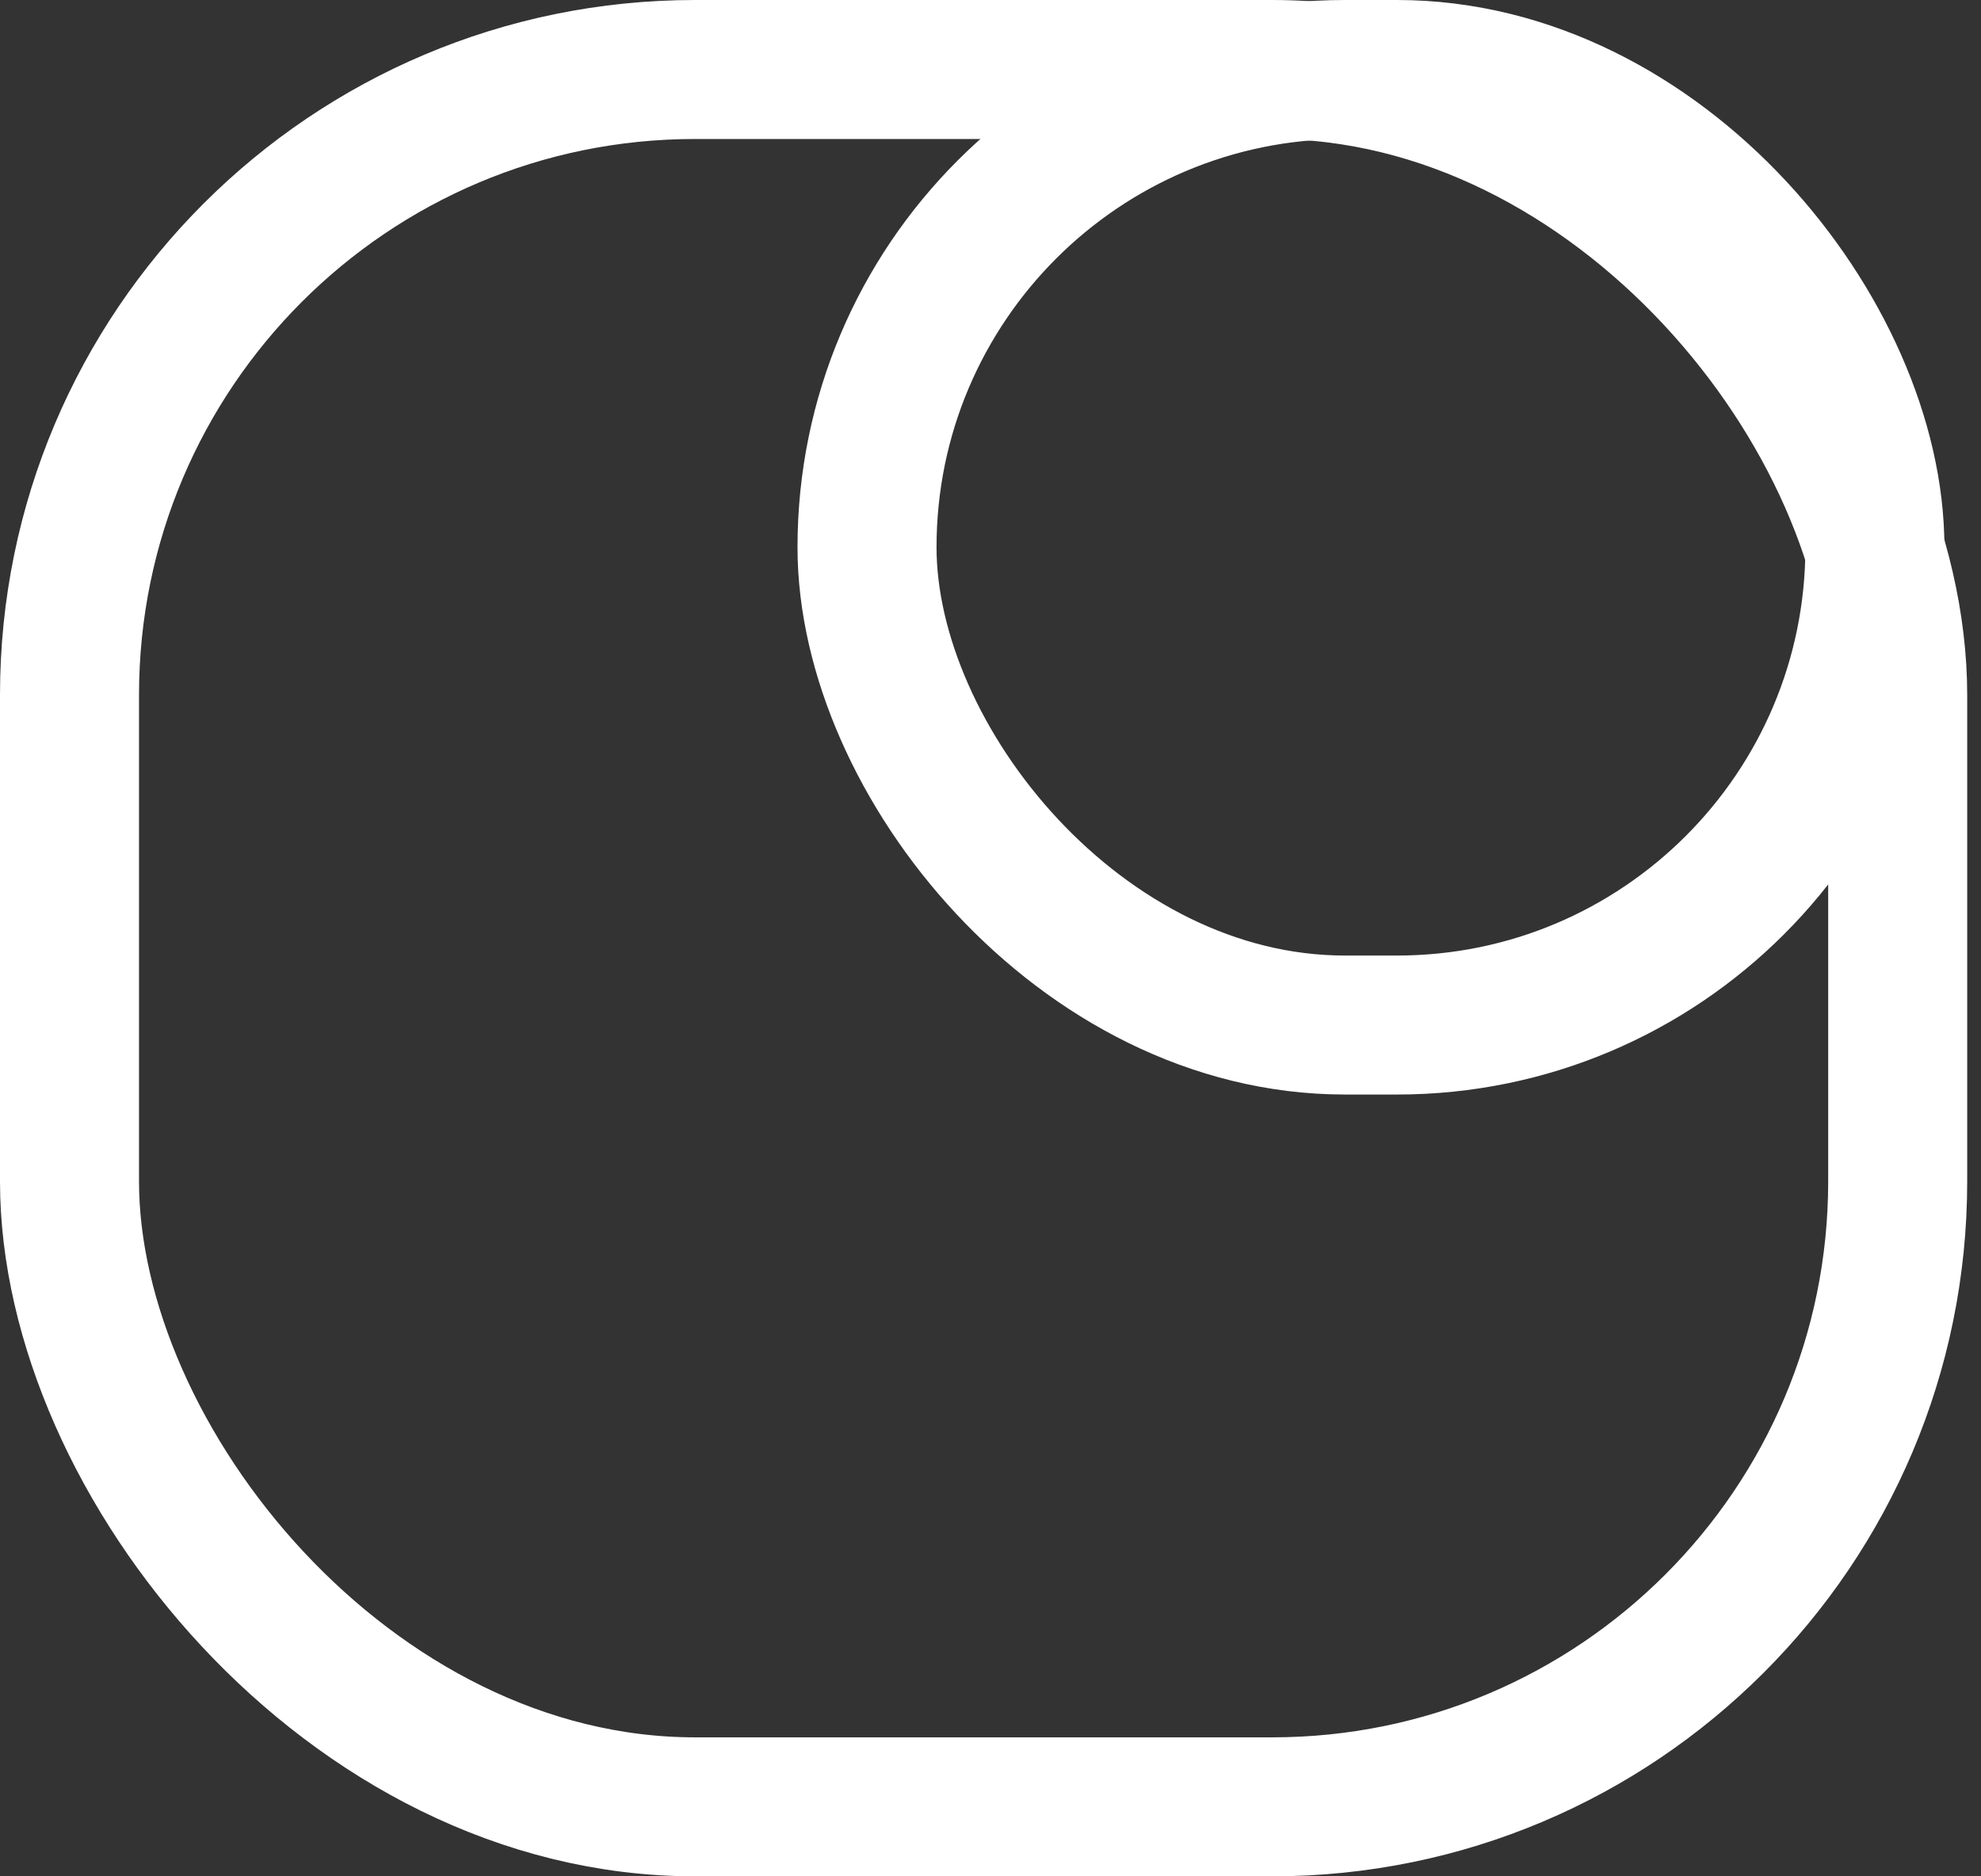 <svg width="57" height="54" viewBox="0 0 57 54" fill="none" xmlns="http://www.w3.org/2000/svg">
<rect x="0" y="0" width="57" height="54" fill="#333333" stroke="none"/>
<rect x="2" y="2" width="52.603" height="50" rx="18" stroke="white" stroke-width="4"/>
<rect x="24.947" y="2" width="29" height="27.5" rx="13.75" stroke="white" stroke-width="4"/>
</svg>
